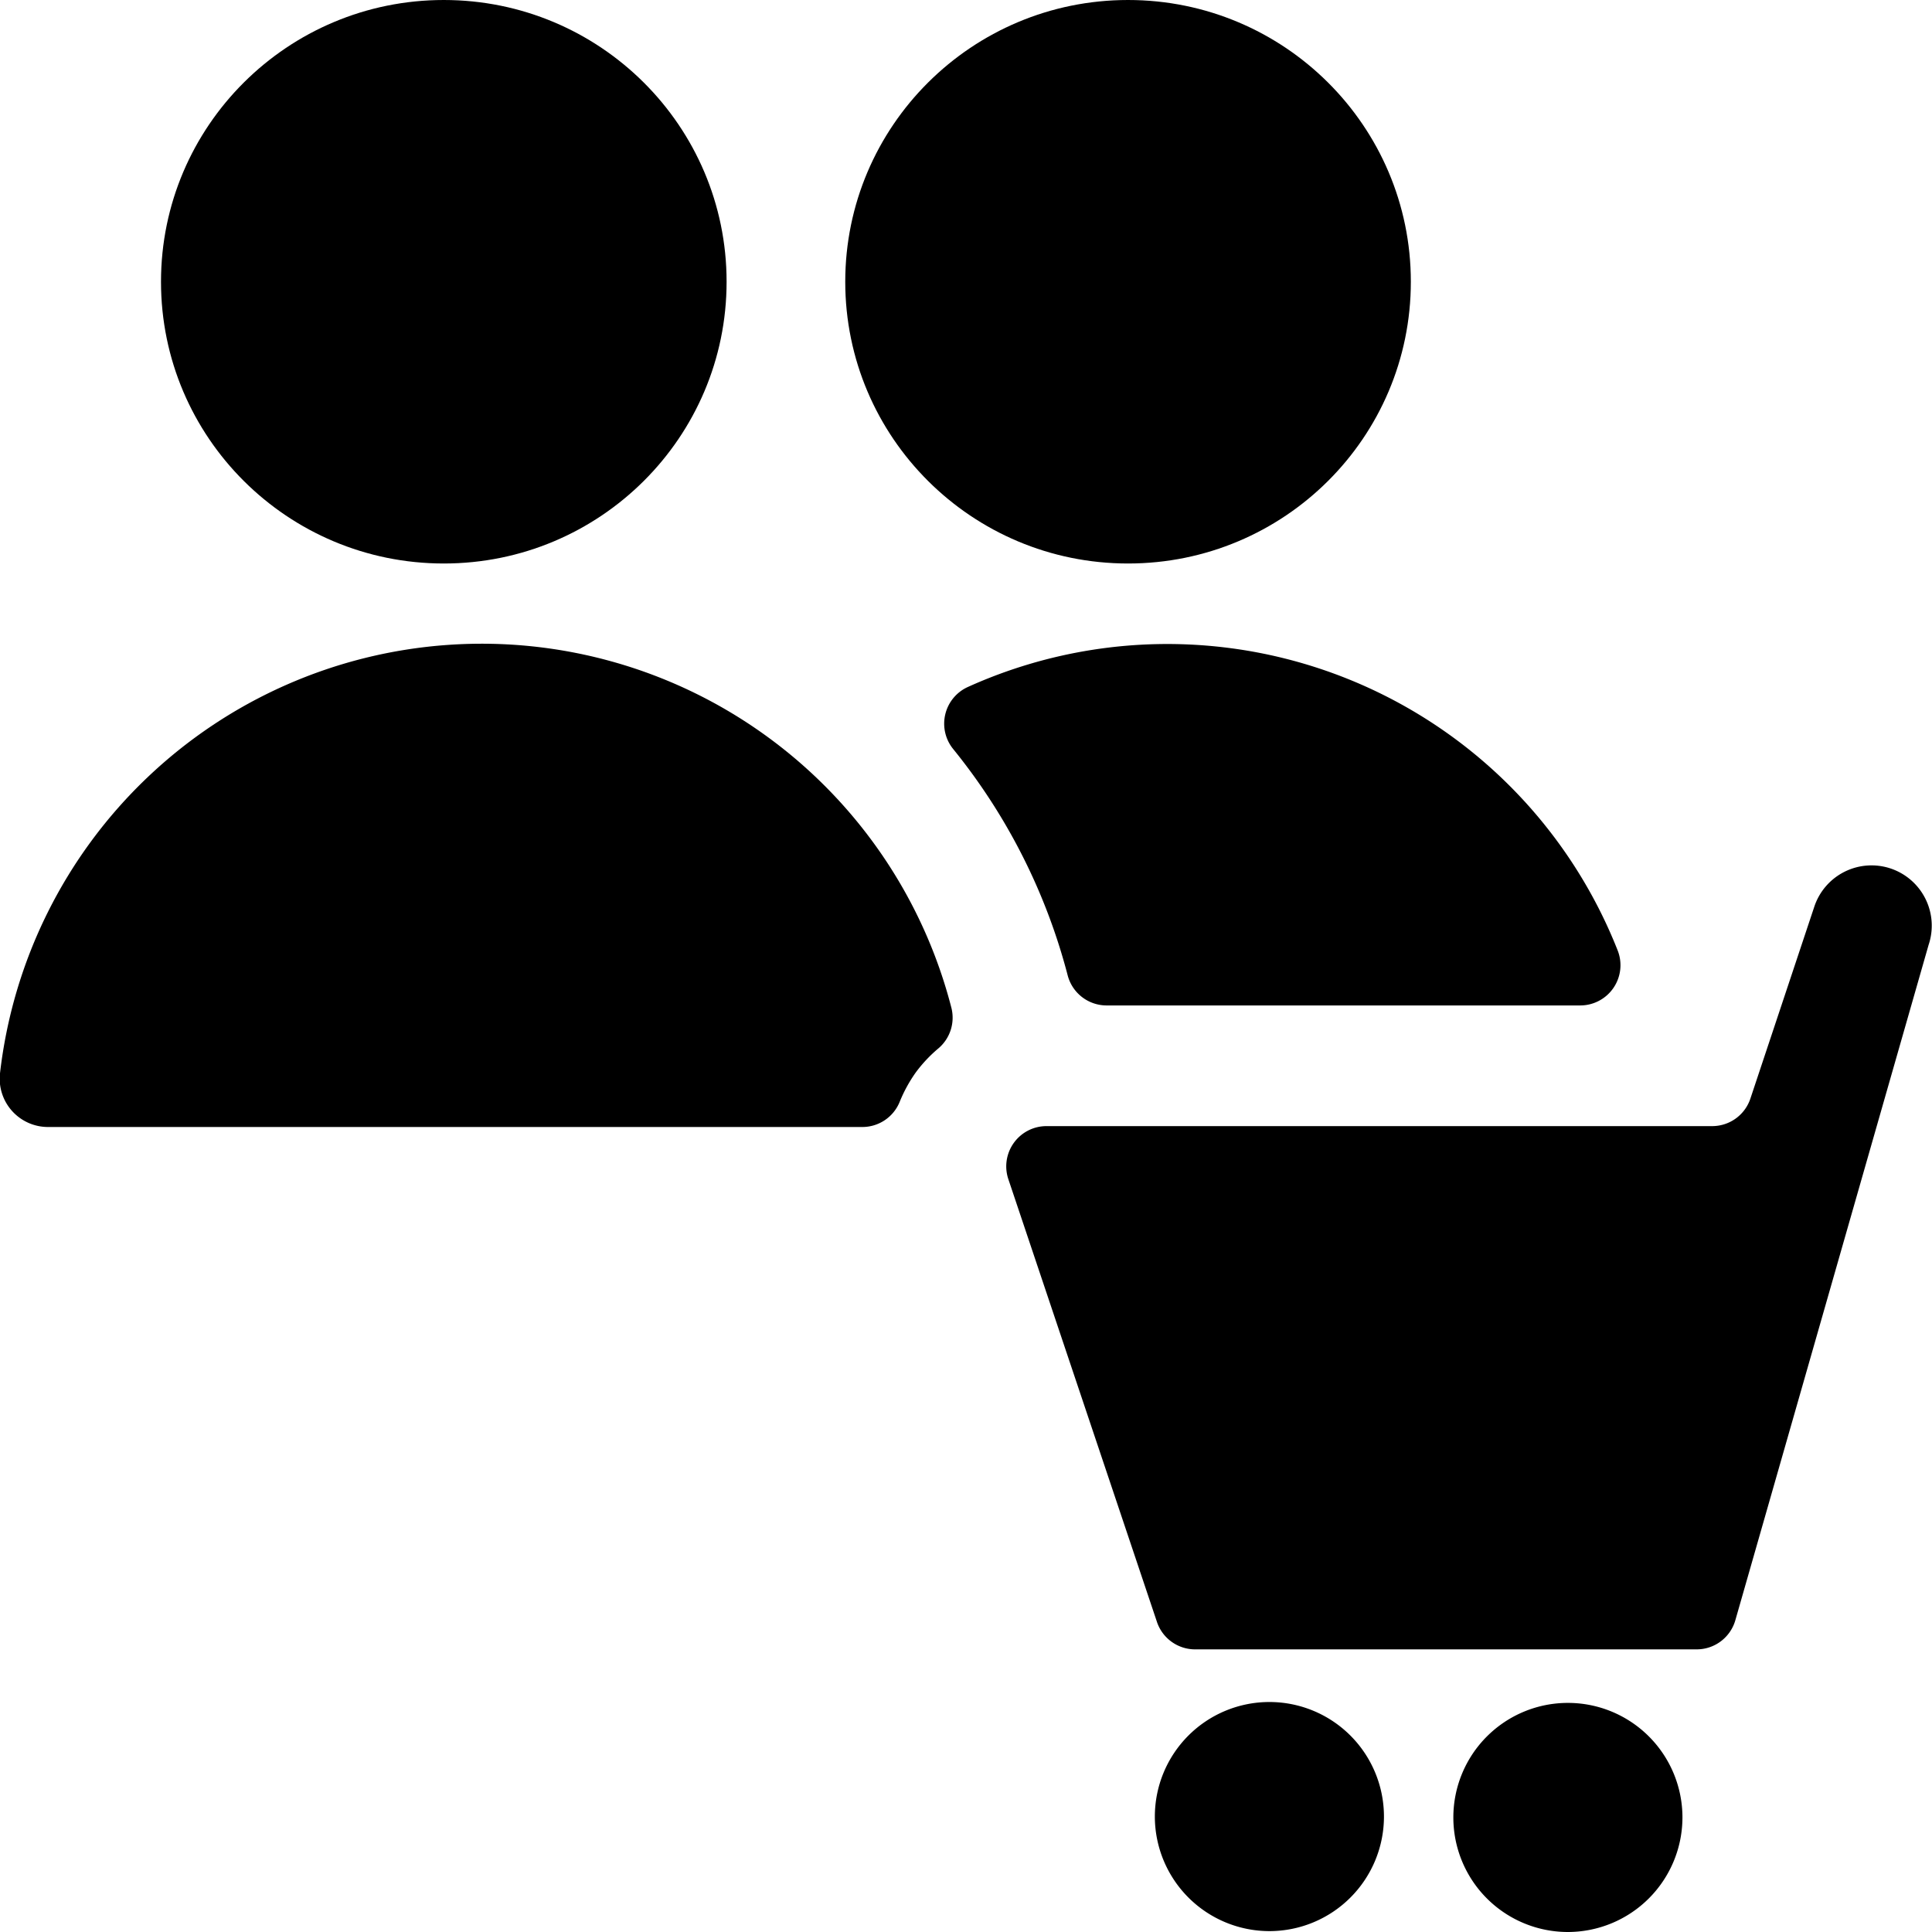 <svg id="Bold" xmlns="http://www.w3.org/2000/svg" viewBox="0 0 24 24"><title>multiple-actions-cart</title><path d="M19.631,12.49a.5.5,0,0,0,.464-.684,6.015,6.015,0,0,0-8.072-3.272.5.5,0,0,0-.182.771,7.441,7.441,0,0,1,1.422,2.811.5.5,0,0,0,.484.374Z"/><ellipse cx="14.013" cy="3.5" rx="3.513" ry="3.5"/><path d="M11.377,13.321a1.745,1.745,0,0,1,.283-.3.5.5,0,0,0,.159-.5A6.024,6.024,0,0,0,0,13.333.6.6,0,0,0,.6,14H10.713a.5.5,0,0,0,.463-.312A1.8,1.8,0,0,1,11.377,13.321Z"/><ellipse cx="5.513" cy="3.5" rx="3.513" ry="3.5"/><path d="M15.769,23.989a1.423,1.423,0,1,0-1.423-1.423A1.424,1.424,0,0,0,15.769,23.989Z"/><path d="M20.9,22.577A1.423,1.423,0,1,0,19.472,24,1.425,1.425,0,0,0,20.9,22.577Z"/><path d="M23.487,10.789a.749.749,0,0,0-.949.474l-.794,2.384a.5.5,0,0,1-.475.342H13a.5.5,0,0,0-.474.659l1.846,5.5a.5.5,0,0,0,.474.341h6.231a.5.5,0,0,0,.481-.365l2.4-8.387A.749.749,0,0,0,23.487,10.789Z"/></svg>